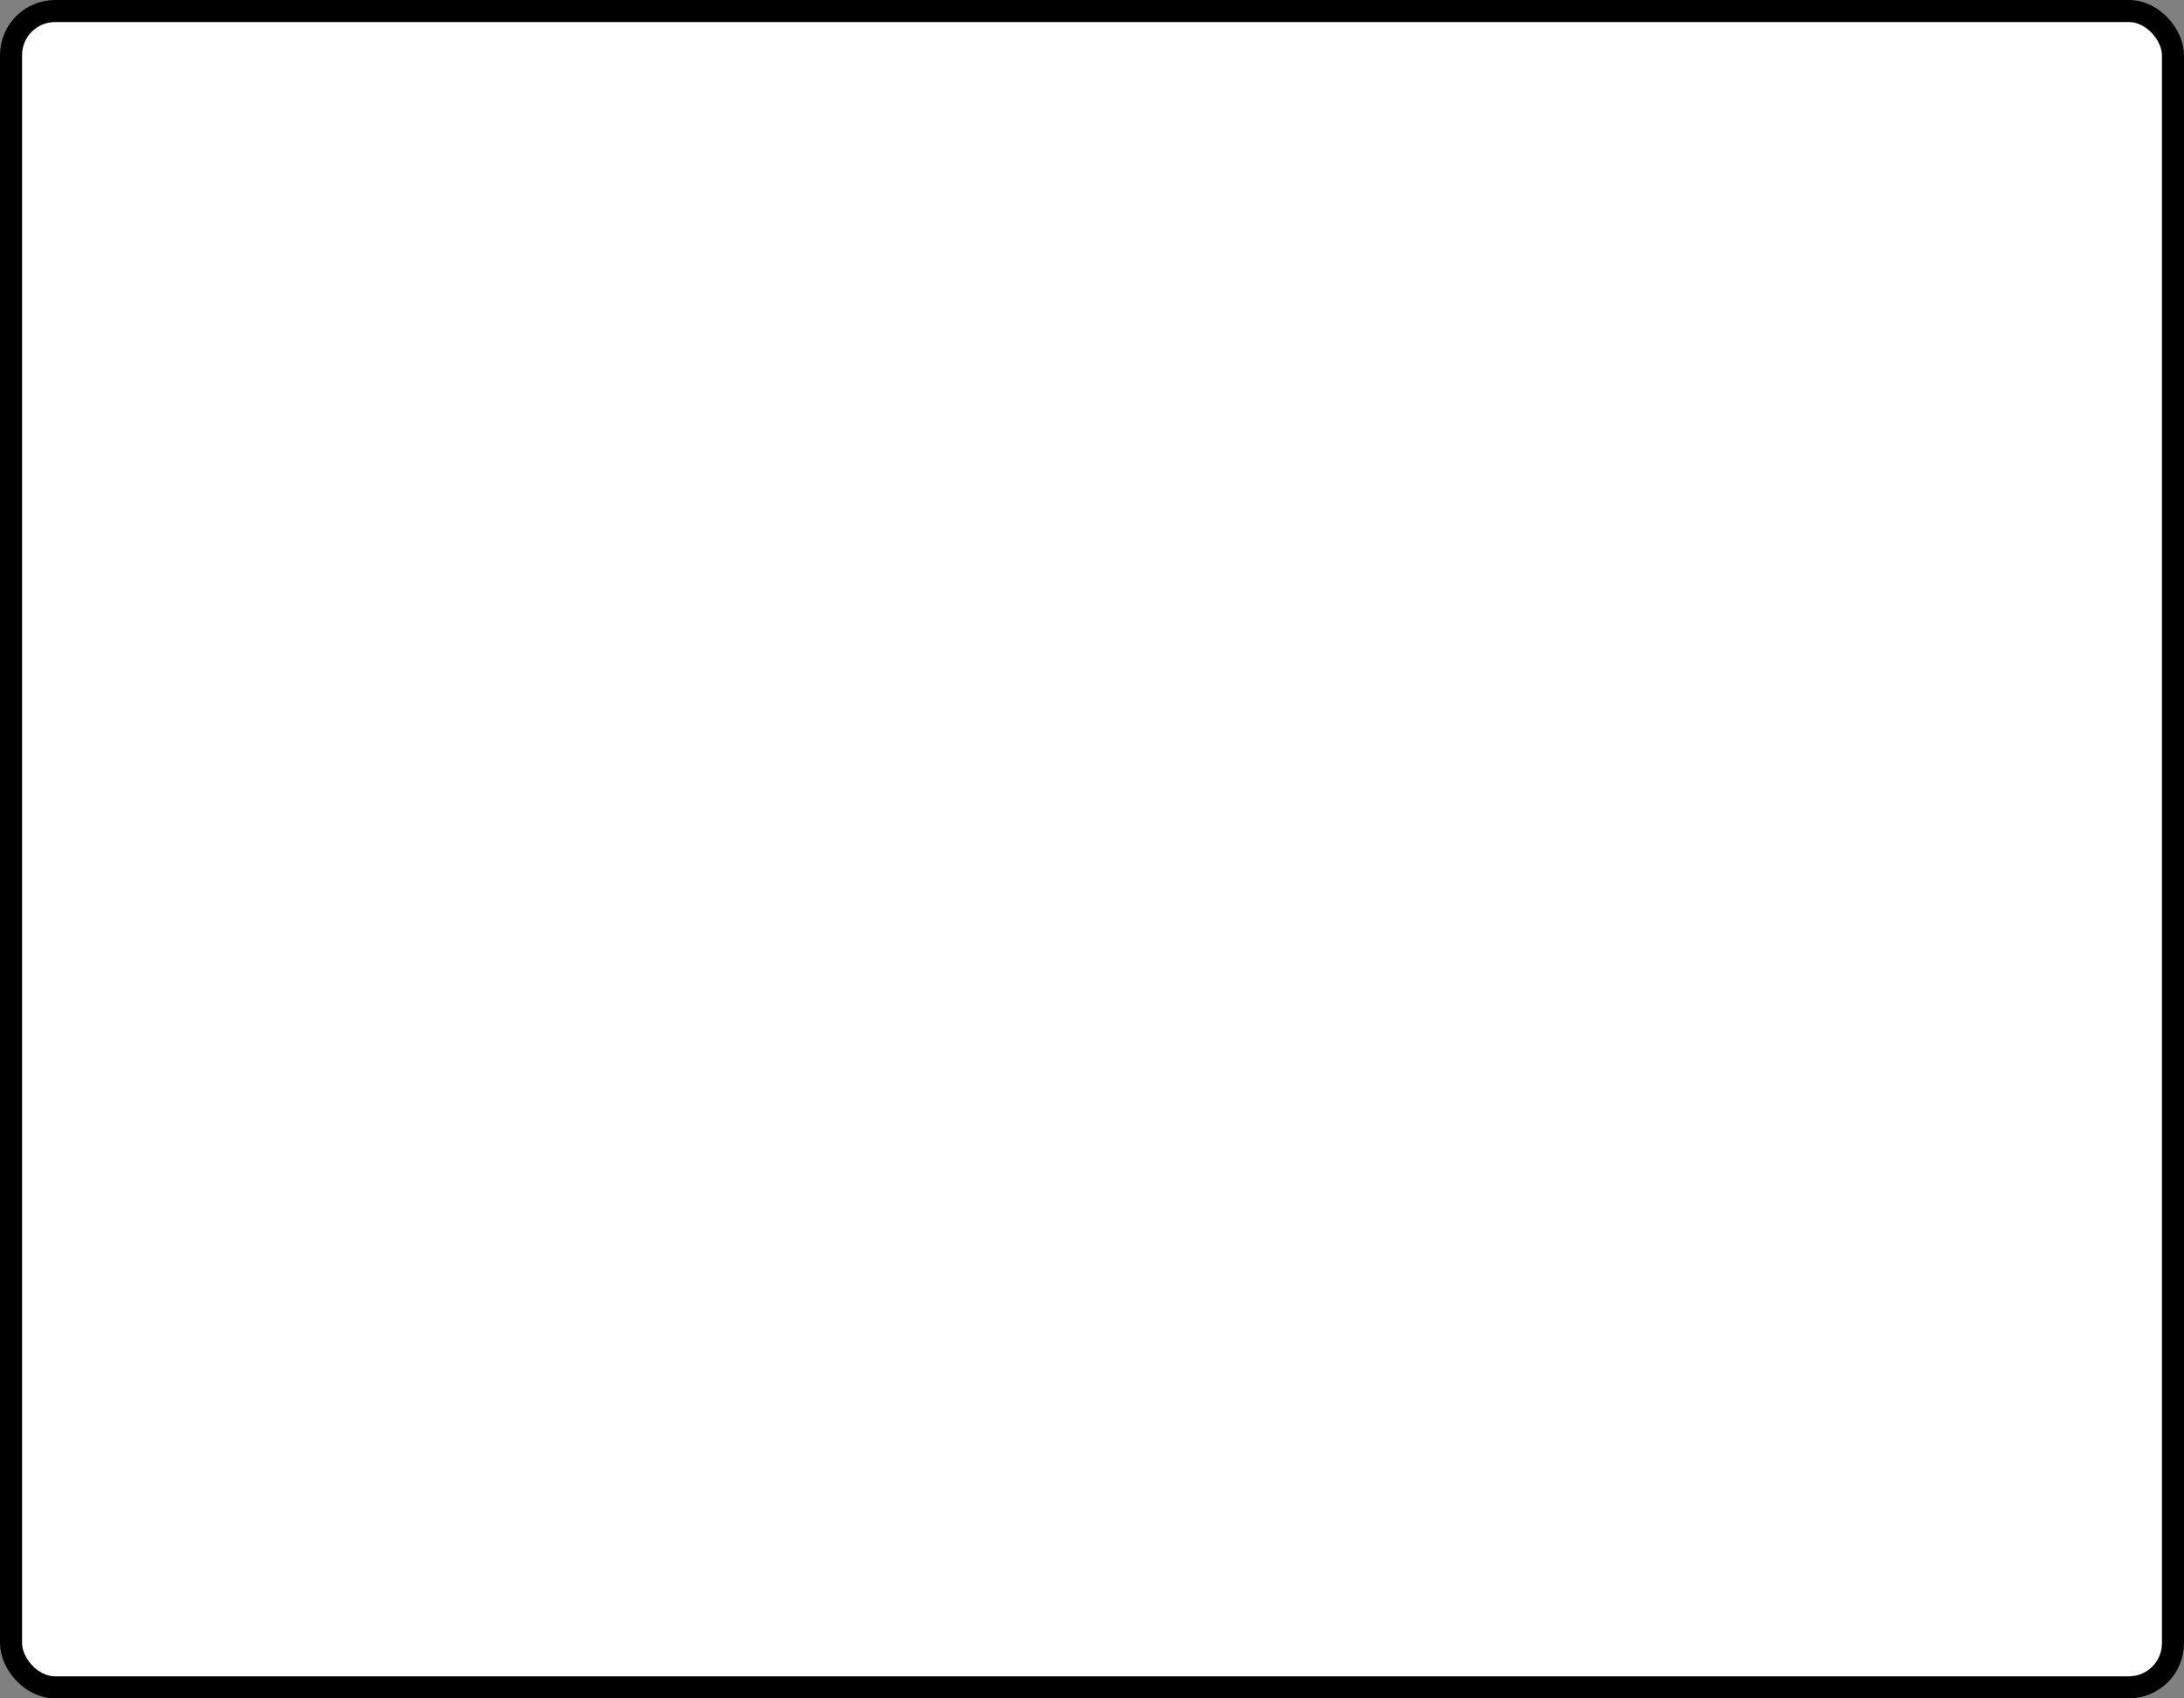 <?xml version='1.0' encoding='utf-8'?>
<svg xmlns="http://www.w3.org/2000/svg" width="100%" height="100%" viewBox="0 0 99 77">
  <rect x="0" y="0" width="99" height="77" fill="#808080" stroke="none"/>
  <rect x="0.5" y="0.5" width="98" height="76" rx="2" ry="2" id="shield" style="fill:#ffffff;stroke:#000000;stroke-width:1;"/>
</svg>
